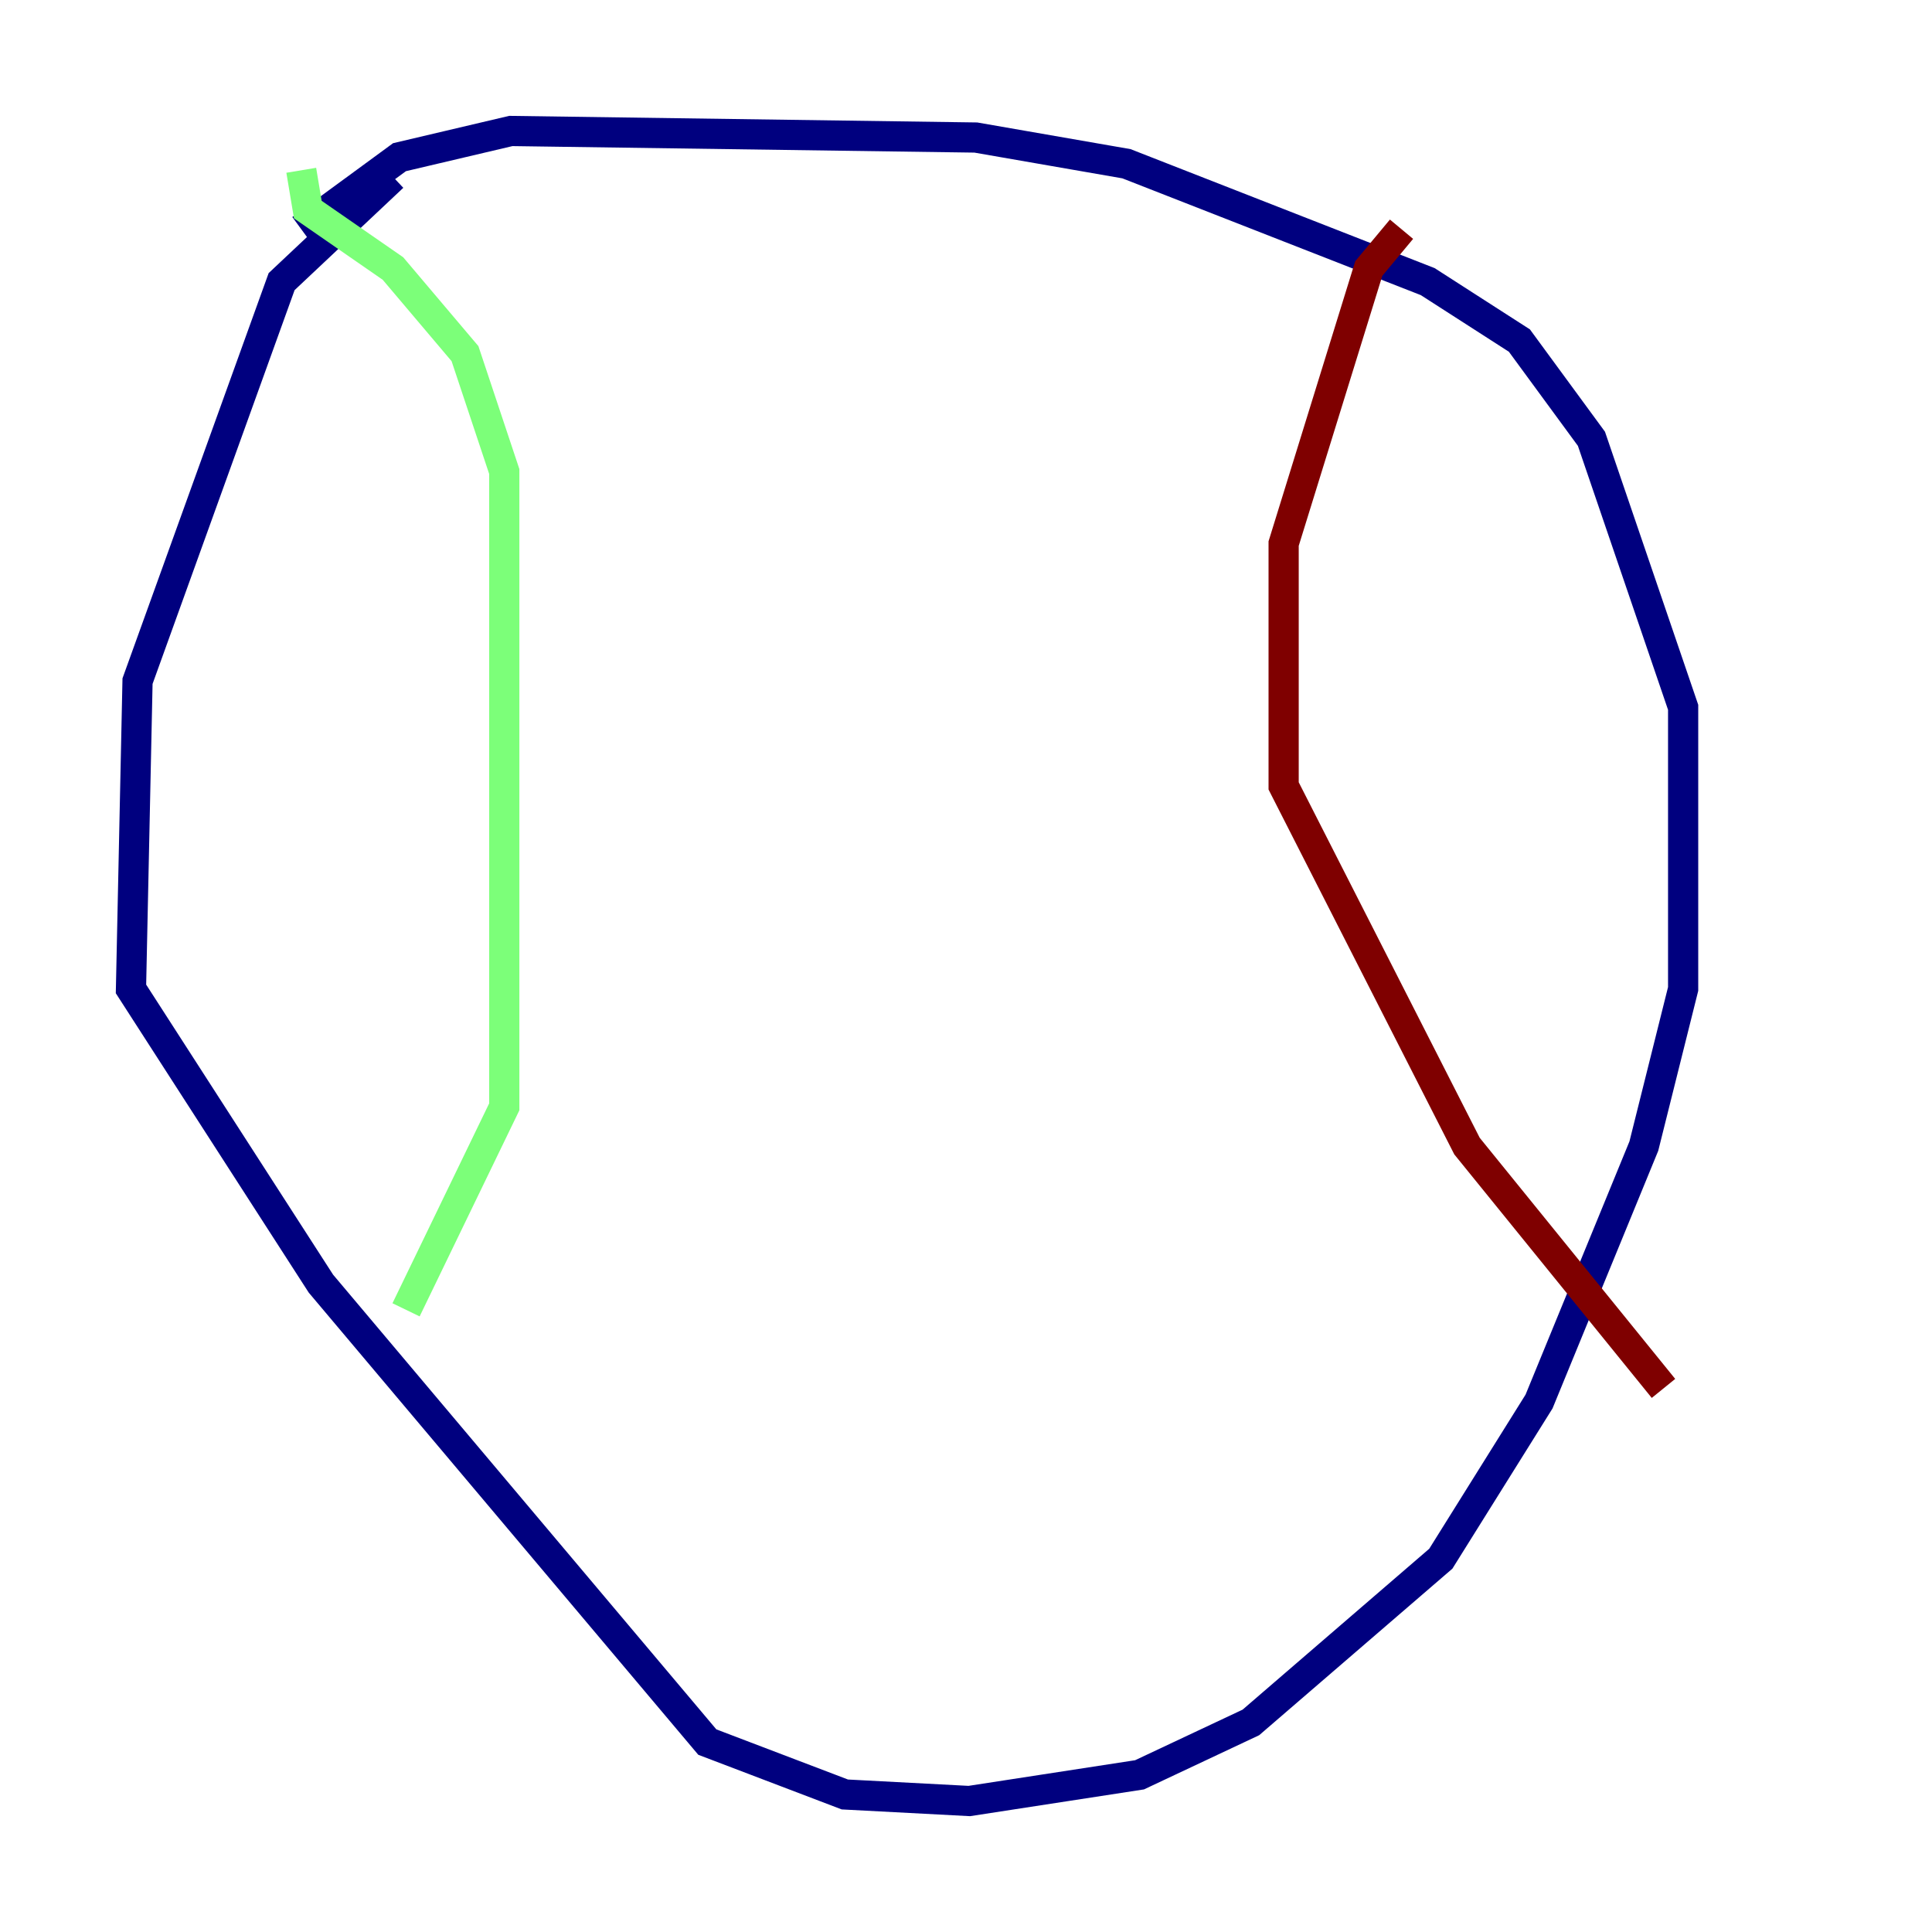 <?xml version="1.0" encoding="utf-8" ?>
<svg baseProfile="tiny" height="128" version="1.2" viewBox="0,0,128,128" width="128" xmlns="http://www.w3.org/2000/svg" xmlns:ev="http://www.w3.org/2001/xml-events" xmlns:xlink="http://www.w3.org/1999/xlink"><defs /><polyline fill="none" points="26.034,11.715 18.658,18.658 9.112,45.125 8.678,65.519 21.261,85.044 46.861,115.417 55.973,118.888 64.217,119.322 75.498,117.586 82.875,114.115 95.458,103.268 101.966,92.854 108.909,75.932 111.512,65.519 111.512,46.861 105.437,29.071 100.664,22.563 94.59,18.658 74.63,10.848 64.651,9.112 33.844,8.678 26.468,10.414 19.959,15.186" stroke="#00007f" stroke-width="2" /><polyline fill="none" points="19.959,11.281 20.393,13.885 26.034,17.79 30.807,23.43 33.41,31.241 33.41,73.329 26.902,86.78" stroke="#7cff79" stroke-width="2" /><polyline fill="none" points="92.854,15.186 90.685,17.79 85.044,36.014 85.044,52.068 97.193,75.932 110.21,91.986" stroke="#7f0000" stroke-width="2" /></svg>